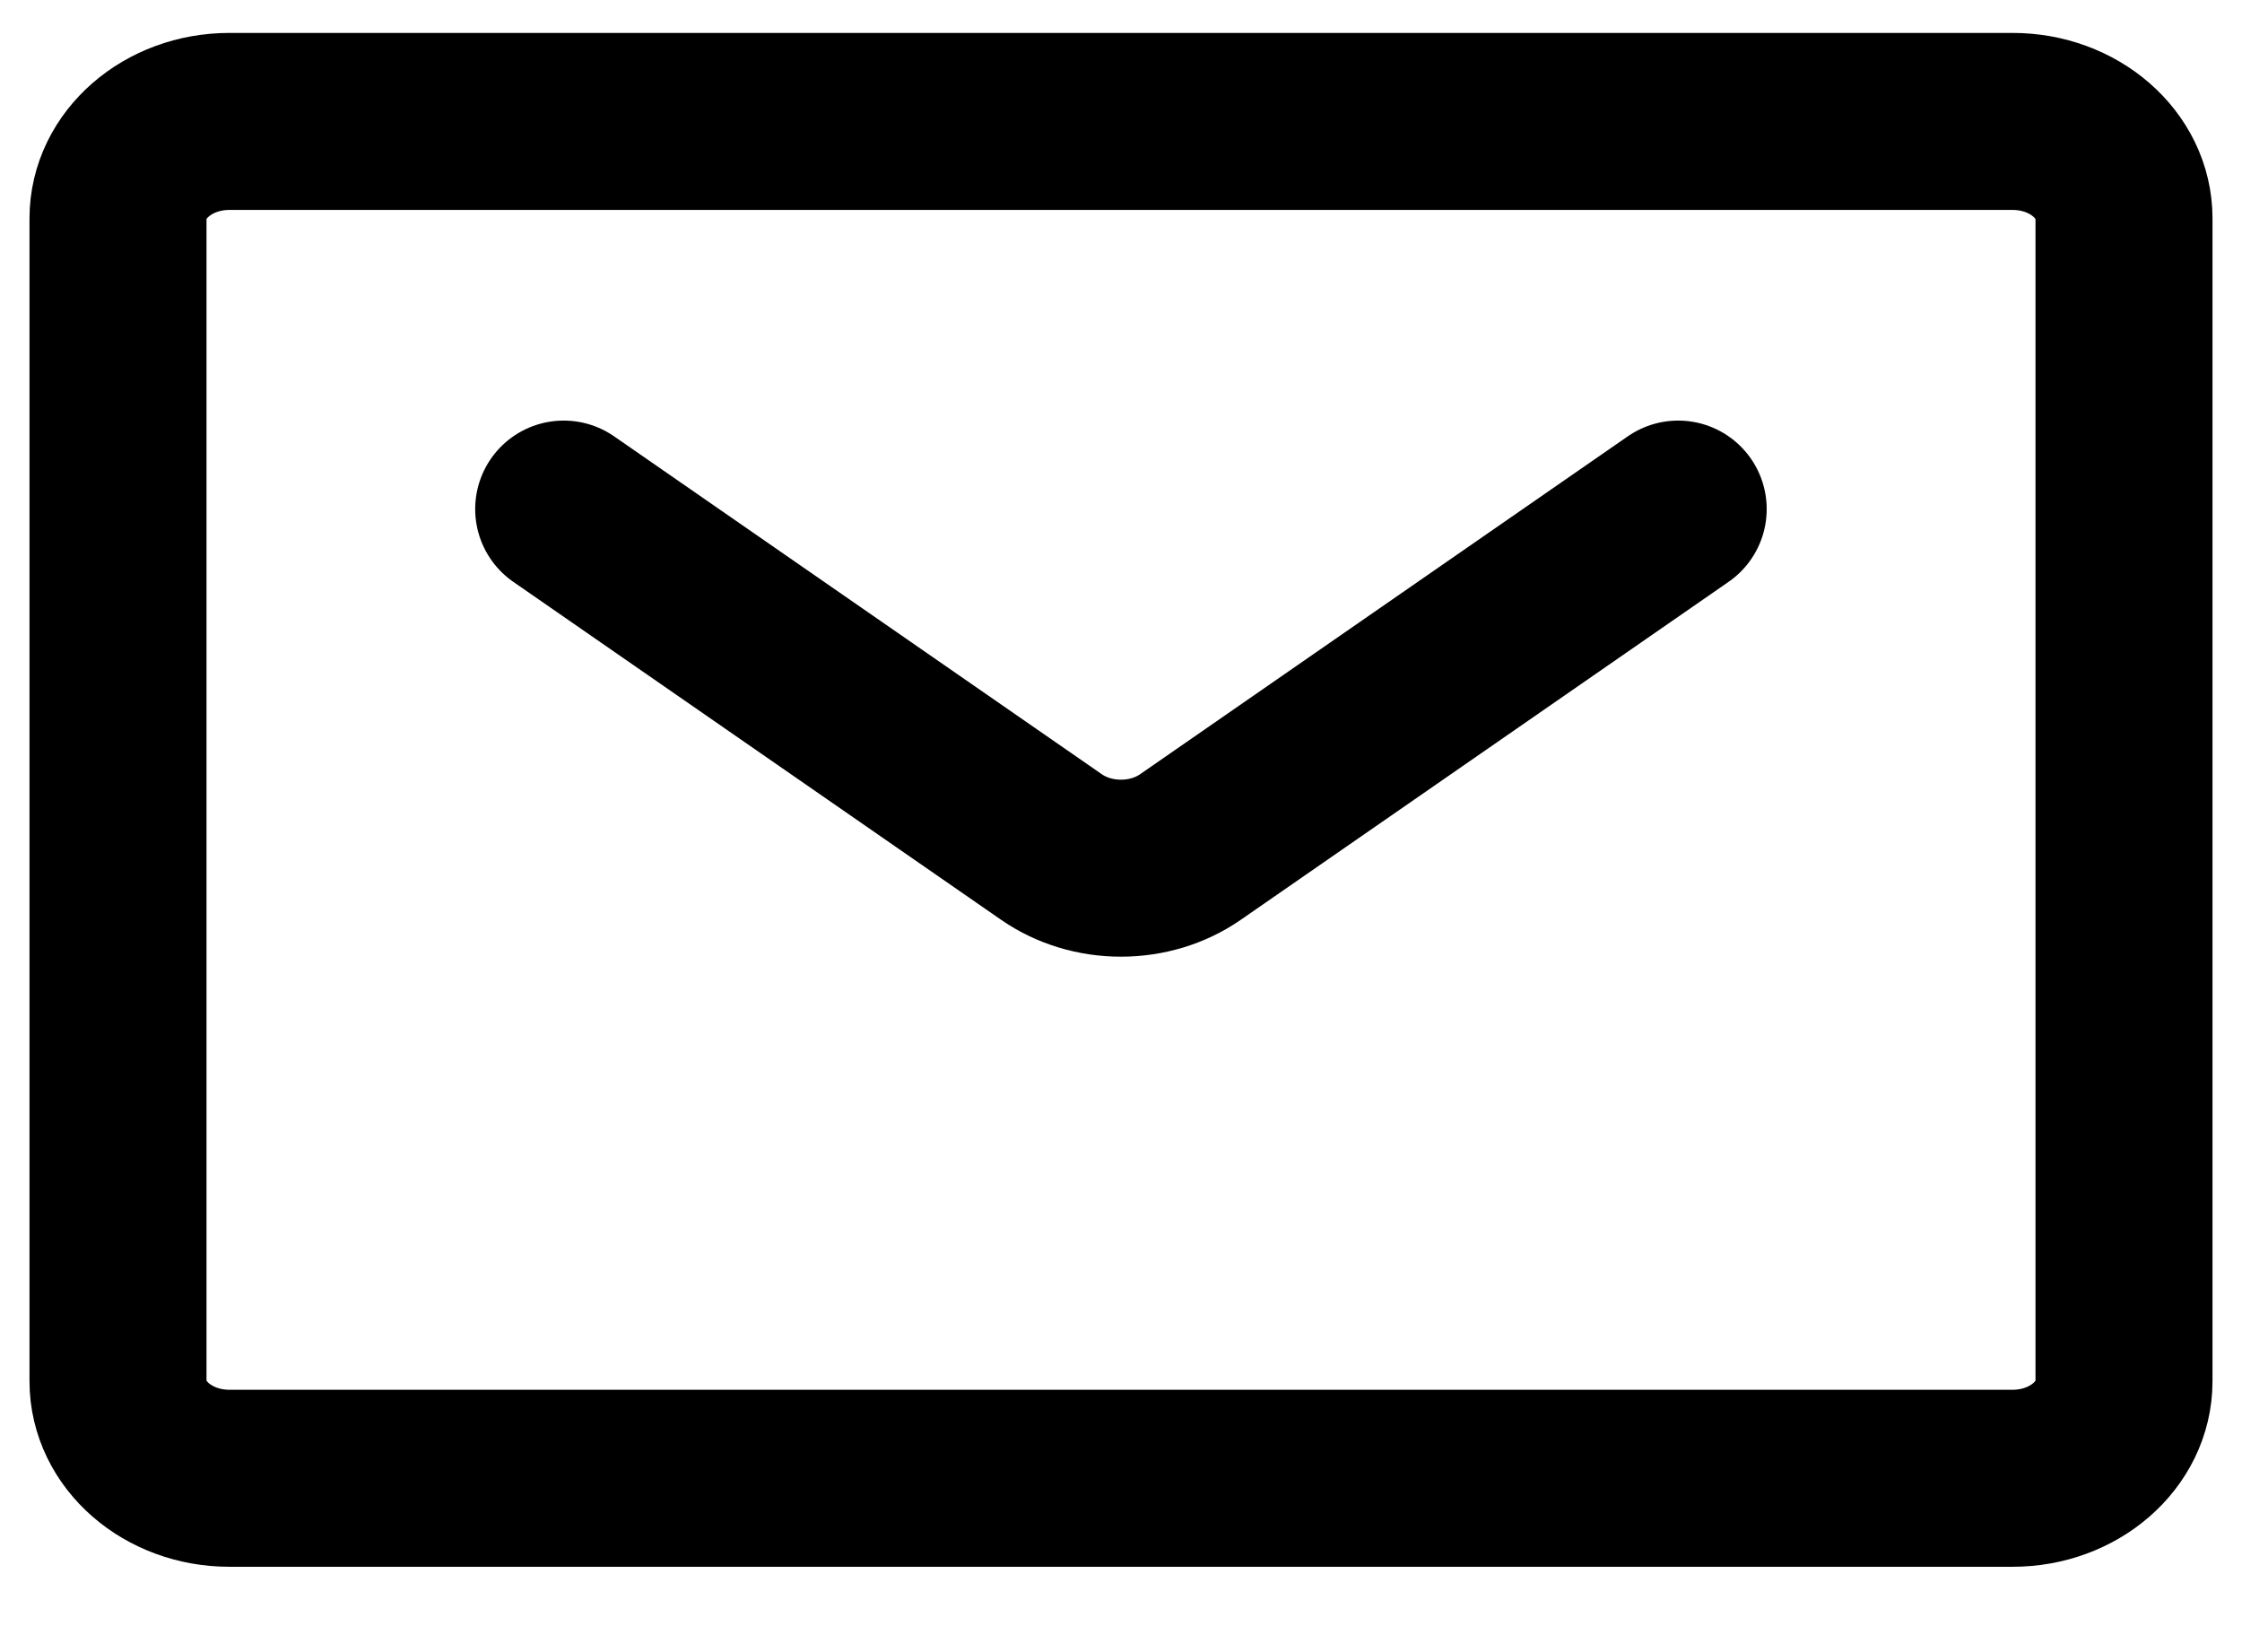 <svg width="19" height="14" viewBox="0 0 19 14" fill="none" xmlns="http://www.w3.org/2000/svg">
<path d="M4.777 4.314L8.914 7.18C9.081 7.295 9.287 7.357 9.5 7.357C9.712 7.357 9.918 7.295 10.085 7.18L14.222 4.314" stroke="black" stroke-width="1.5" stroke-linecap="round" stroke-linejoin="round"/>
<path d="M17.056 1.029H1.944C1.423 1.029 1 1.397 1 1.85V11.705C1 12.159 1.423 12.527 1.944 12.527H17.056C17.577 12.527 18 12.159 18 11.705V1.85C18 1.397 17.577 1.029 17.056 1.029Z" stroke="black" stroke-width="1.5" stroke-linecap="round" stroke-linejoin="round"/>
</svg>
